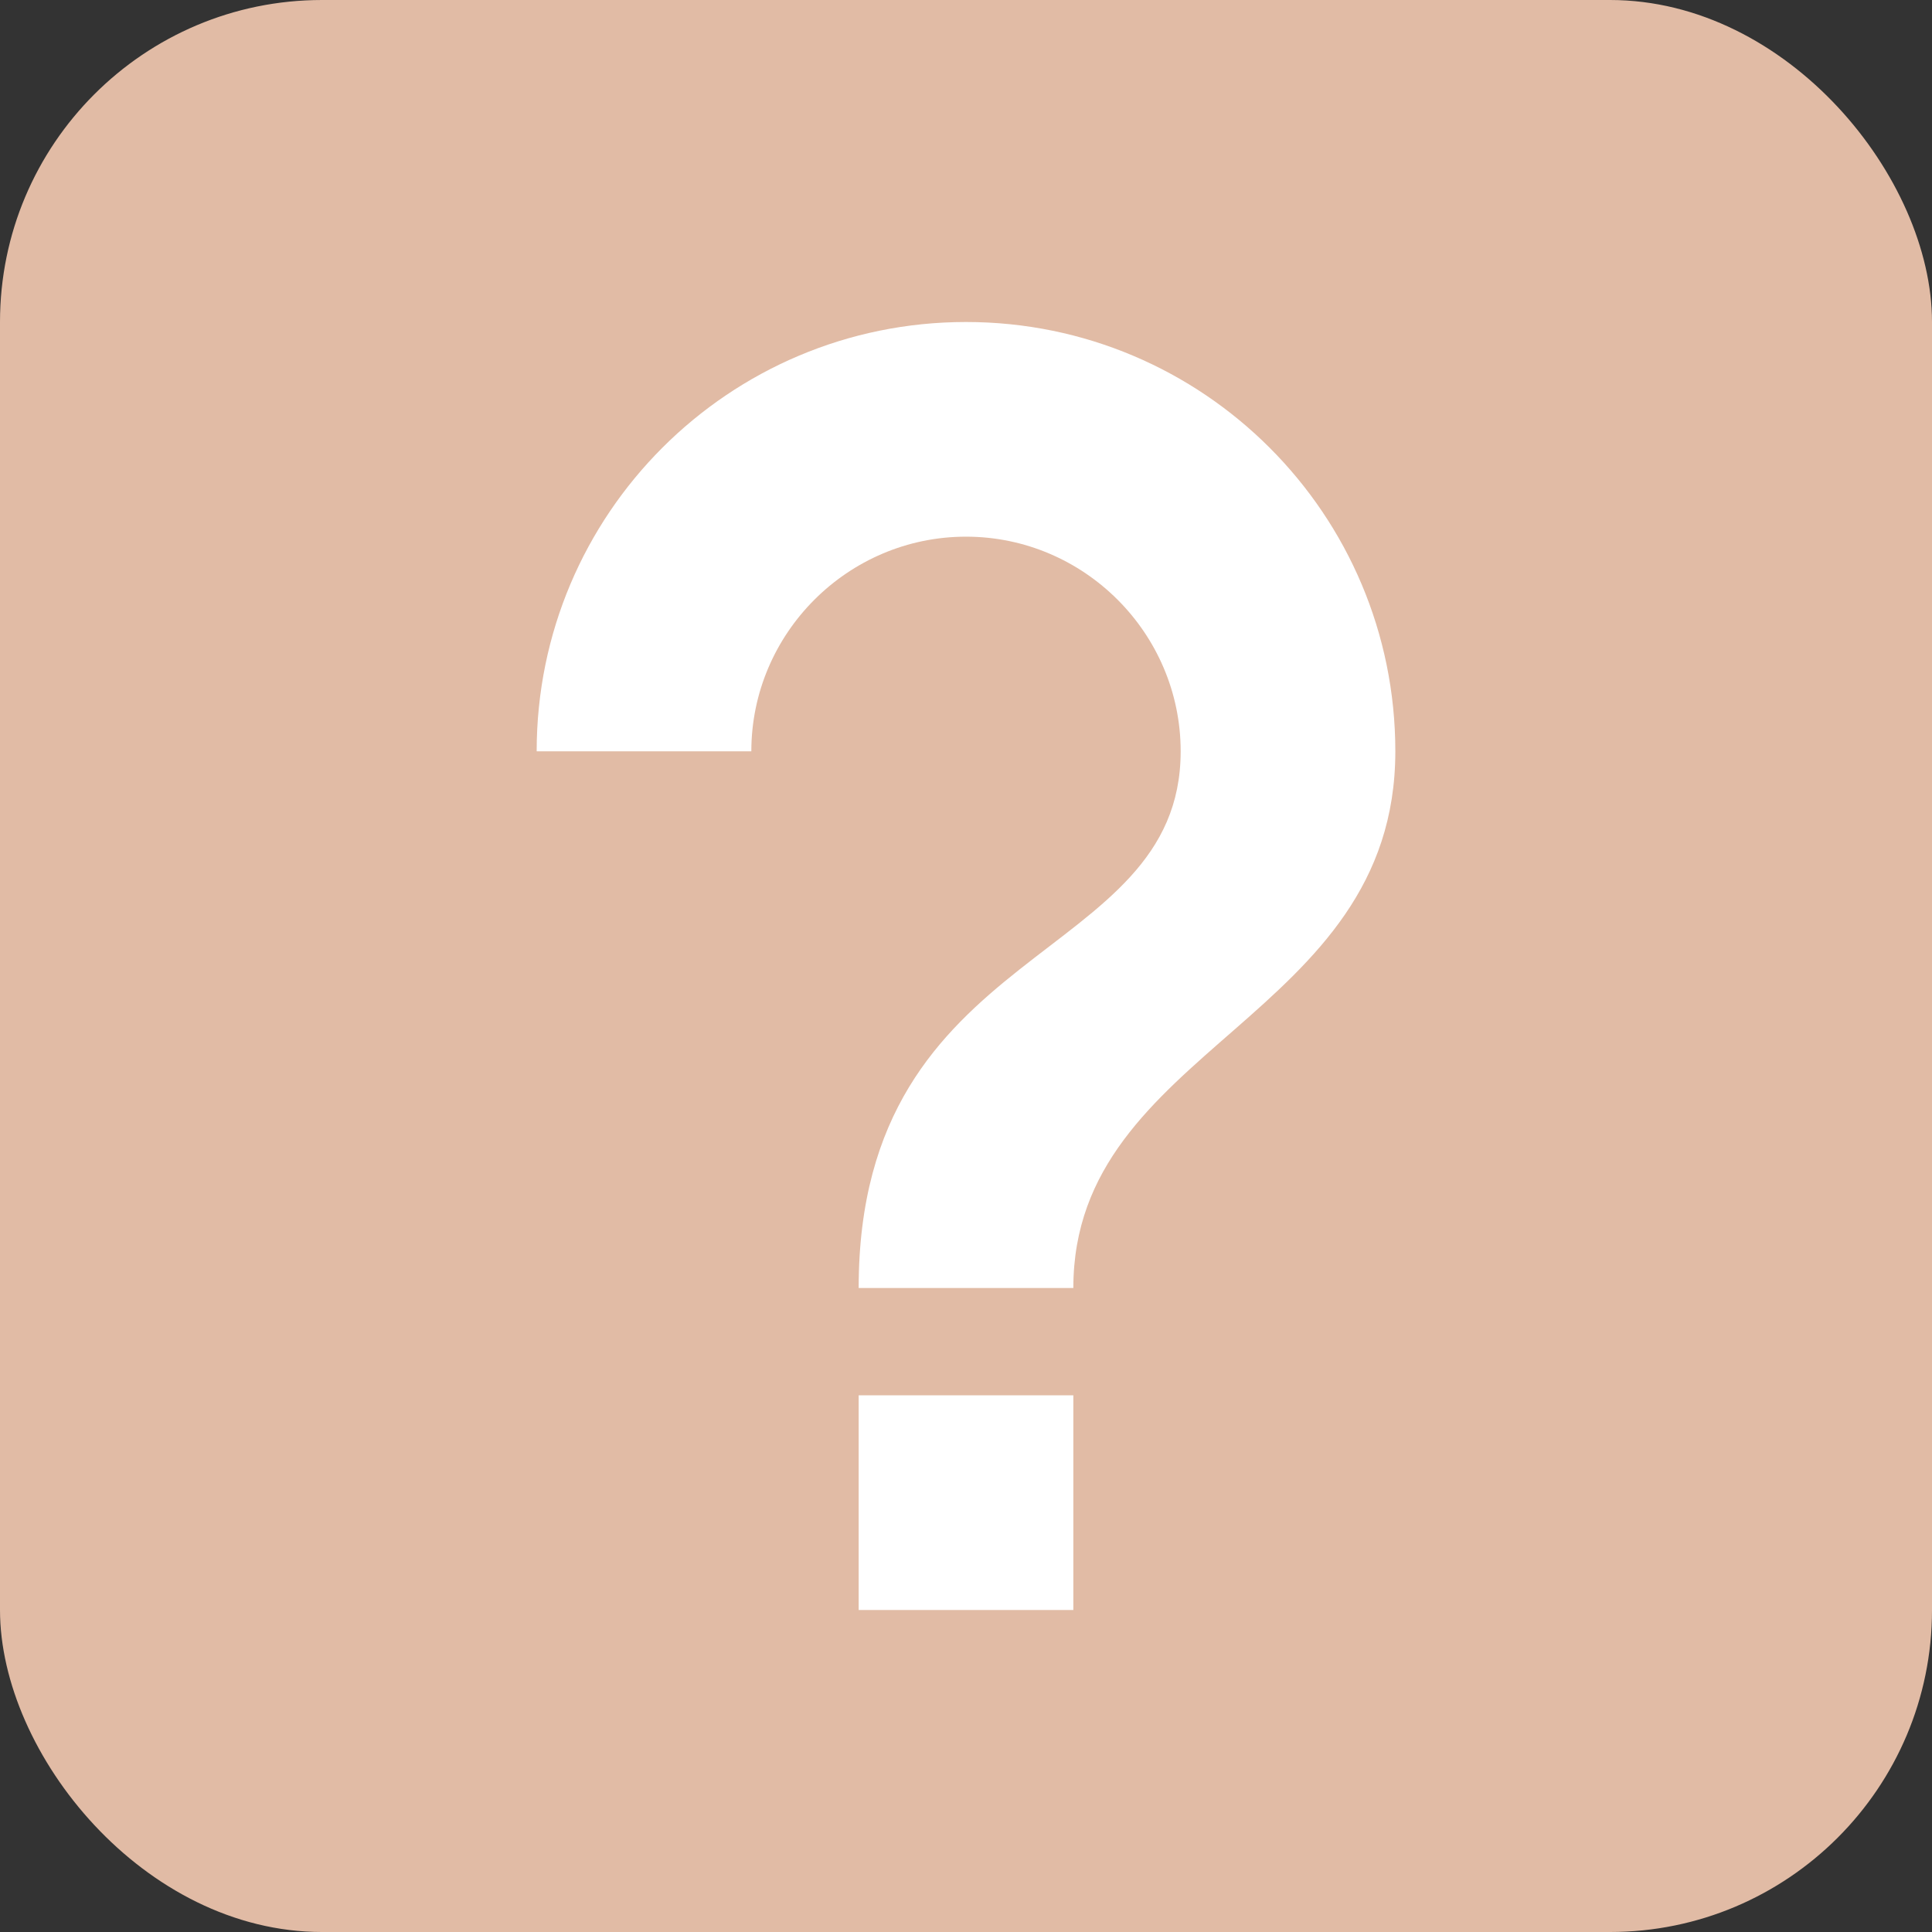 <svg width="18" height="18" viewBox="0 0 18 18" fill="none" xmlns="http://www.w3.org/2000/svg">
<rect x="0" y="0" width="18" height="18" fill="#333333" stroke="none"/>
<rect width="18" height="18" rx="3" fill="#E1BBA5"/>
<path d="M8 13H10V15H8V13ZM9 3C6.79 3 5 4.79 5 7H7C7 5.9 7.9 5 9 5C10.1 5 11 5.9 11 7C11 9 8 8.75 8 12H10C10 9.75 13 9.5 13 7C13 4.79 11.21 3 9 3Z" fill="white"/>
</svg>
